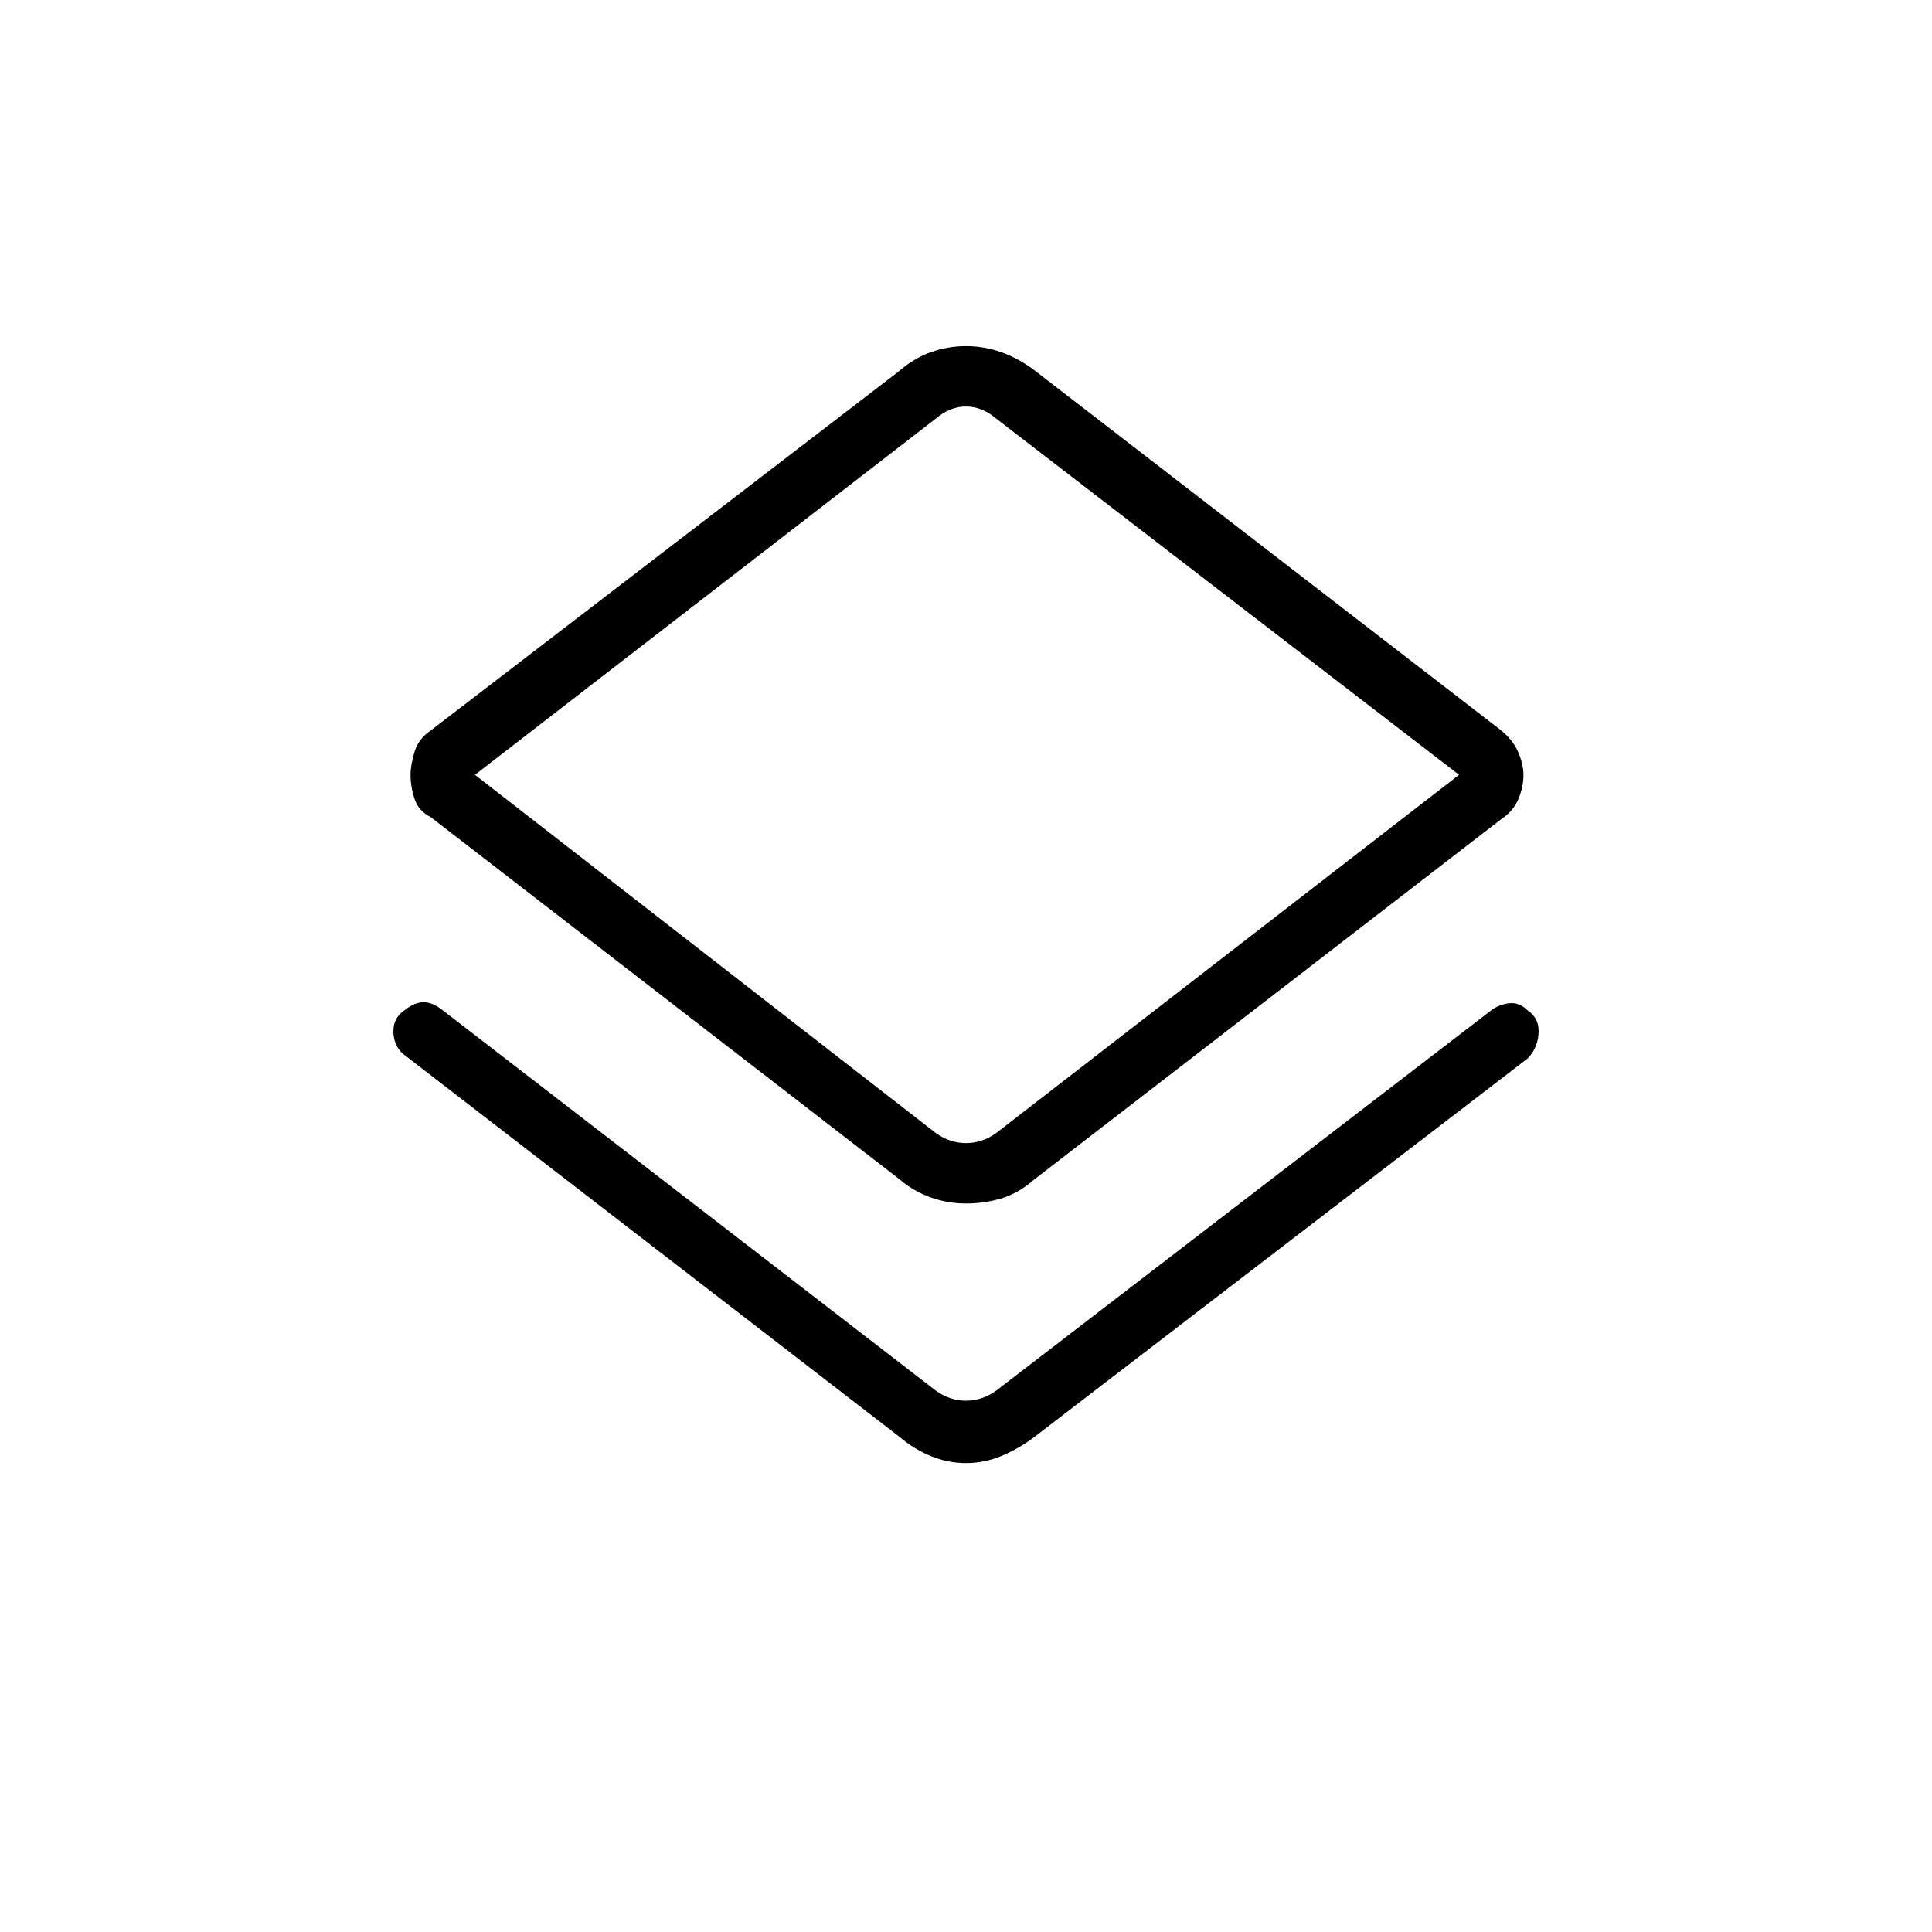 <svg xmlns="http://www.w3.org/2000/svg" height="48" width="48"><path d="M24 36.35q-.45 0-.875-.175t-.775-.475L10.1 26.25q-.3-.2-.325-.575-.025-.375.275-.575.25-.2.475-.2.225 0 .475.2l12.25 9.45q.35.25.75.25t.75-.25l12.3-9.45q.2-.15.45-.175.25-.025.45.175.3.2.275.575-.025.375-.275.625L25.7 35.7q-.4.3-.825.475-.425.175-.875.175Zm0-6.45q-.45 0-.875-.15t-.775-.45l-11.65-9q-.3-.15-.4-.45-.1-.3-.1-.6 0-.25.1-.575.1-.325.4-.525l11.6-8.9q.4-.35.825-.5.425-.15.875-.15t.875.15q.425.15.825.45l11.6 8.95q.3.25.425.55.125.3.125.55 0 .3-.125.6t-.425.5L25.7 29.3q-.4.35-.825.475-.425.125-.875.125Zm-.75-1.75q.35.25.75.25t.75-.25l11.5-8.9-11.5-8.85q-.35-.3-.75-.3t-.75.3L11.8 19.25Zm.75-8.9Z"/></svg>